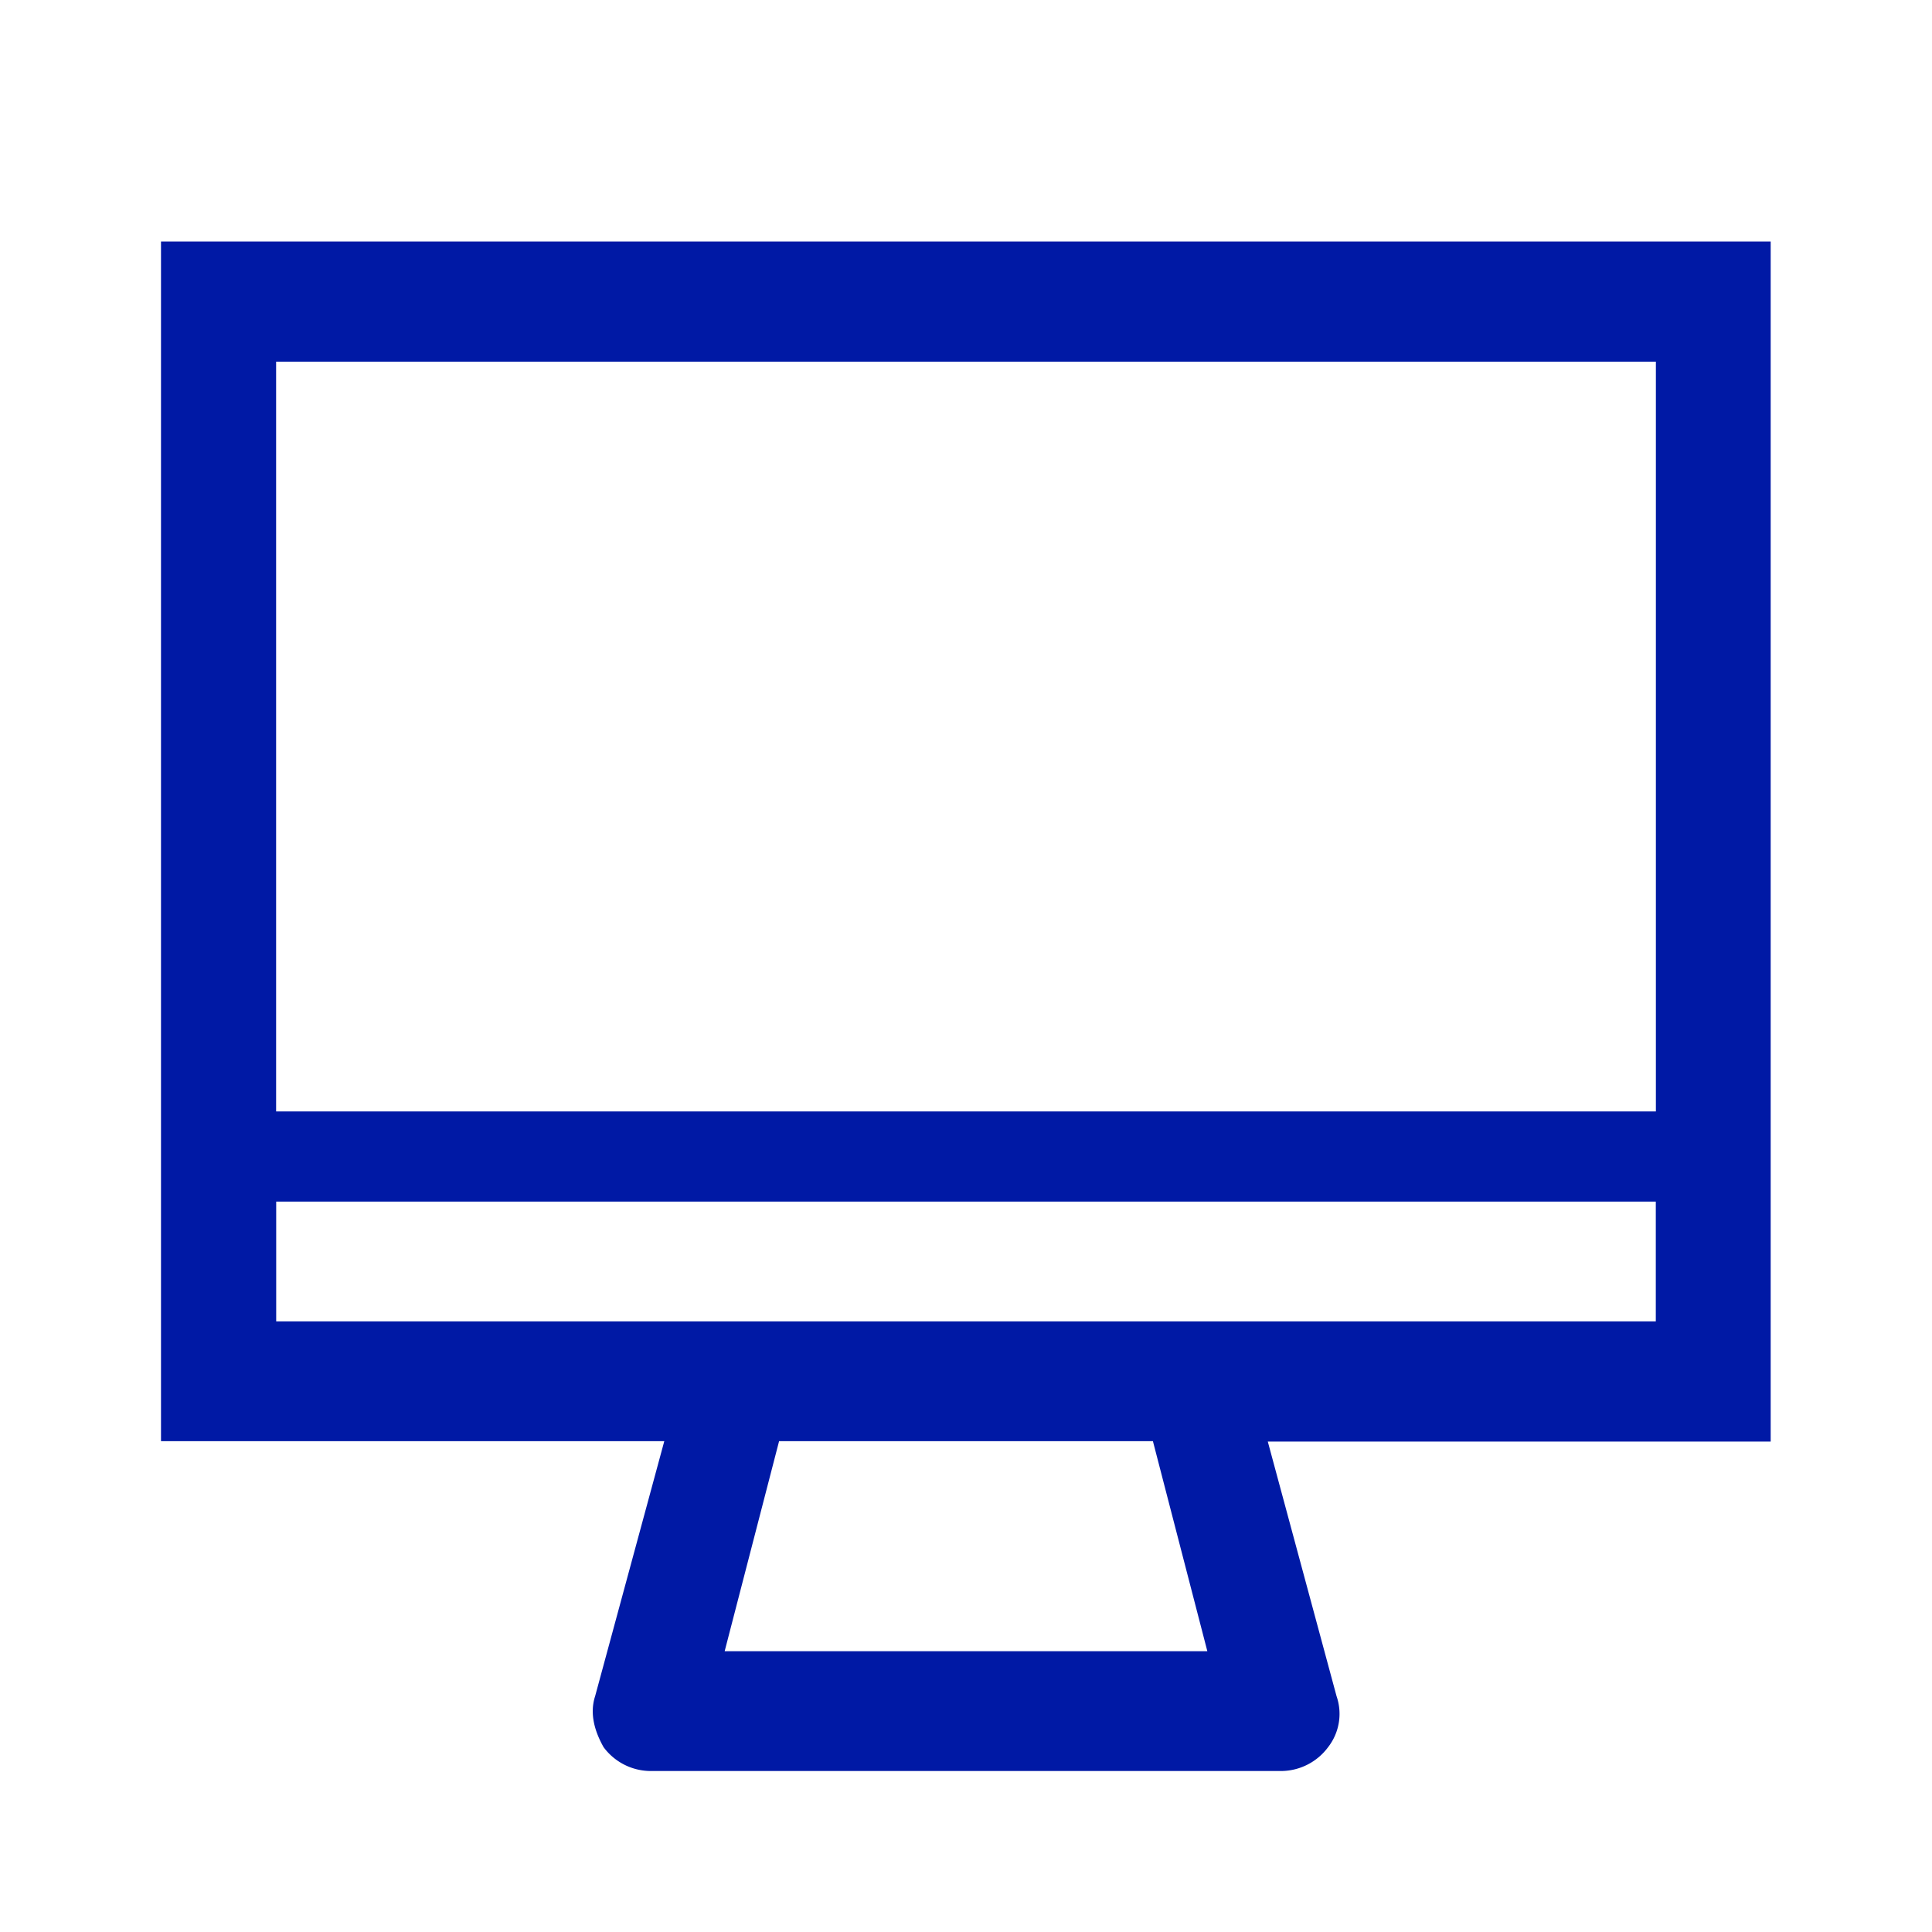 <svg width="24" height="24" xmlns="http://www.w3.org/2000/svg"><path d="M22 3H2v14.903h6.252l-.859 3.167c-.073.224 0 .448.105.634A.73.73 0 0 0 8.07 22h7.857a.73.73 0 0 0 .571-.296.673.673 0 0 0 .105-.634l-.854-3.162h6.247V3H22Zm-1.43 1.493v9.314H3.43V4.493h17.14Zm-5.572 16.019H9.002l.676-2.609h4.644l.676 2.609ZM3.431 16.415v-1.488h17.138v1.488H3.431Z" fill="#0019A5" fill-rule="nonzero"/></svg>